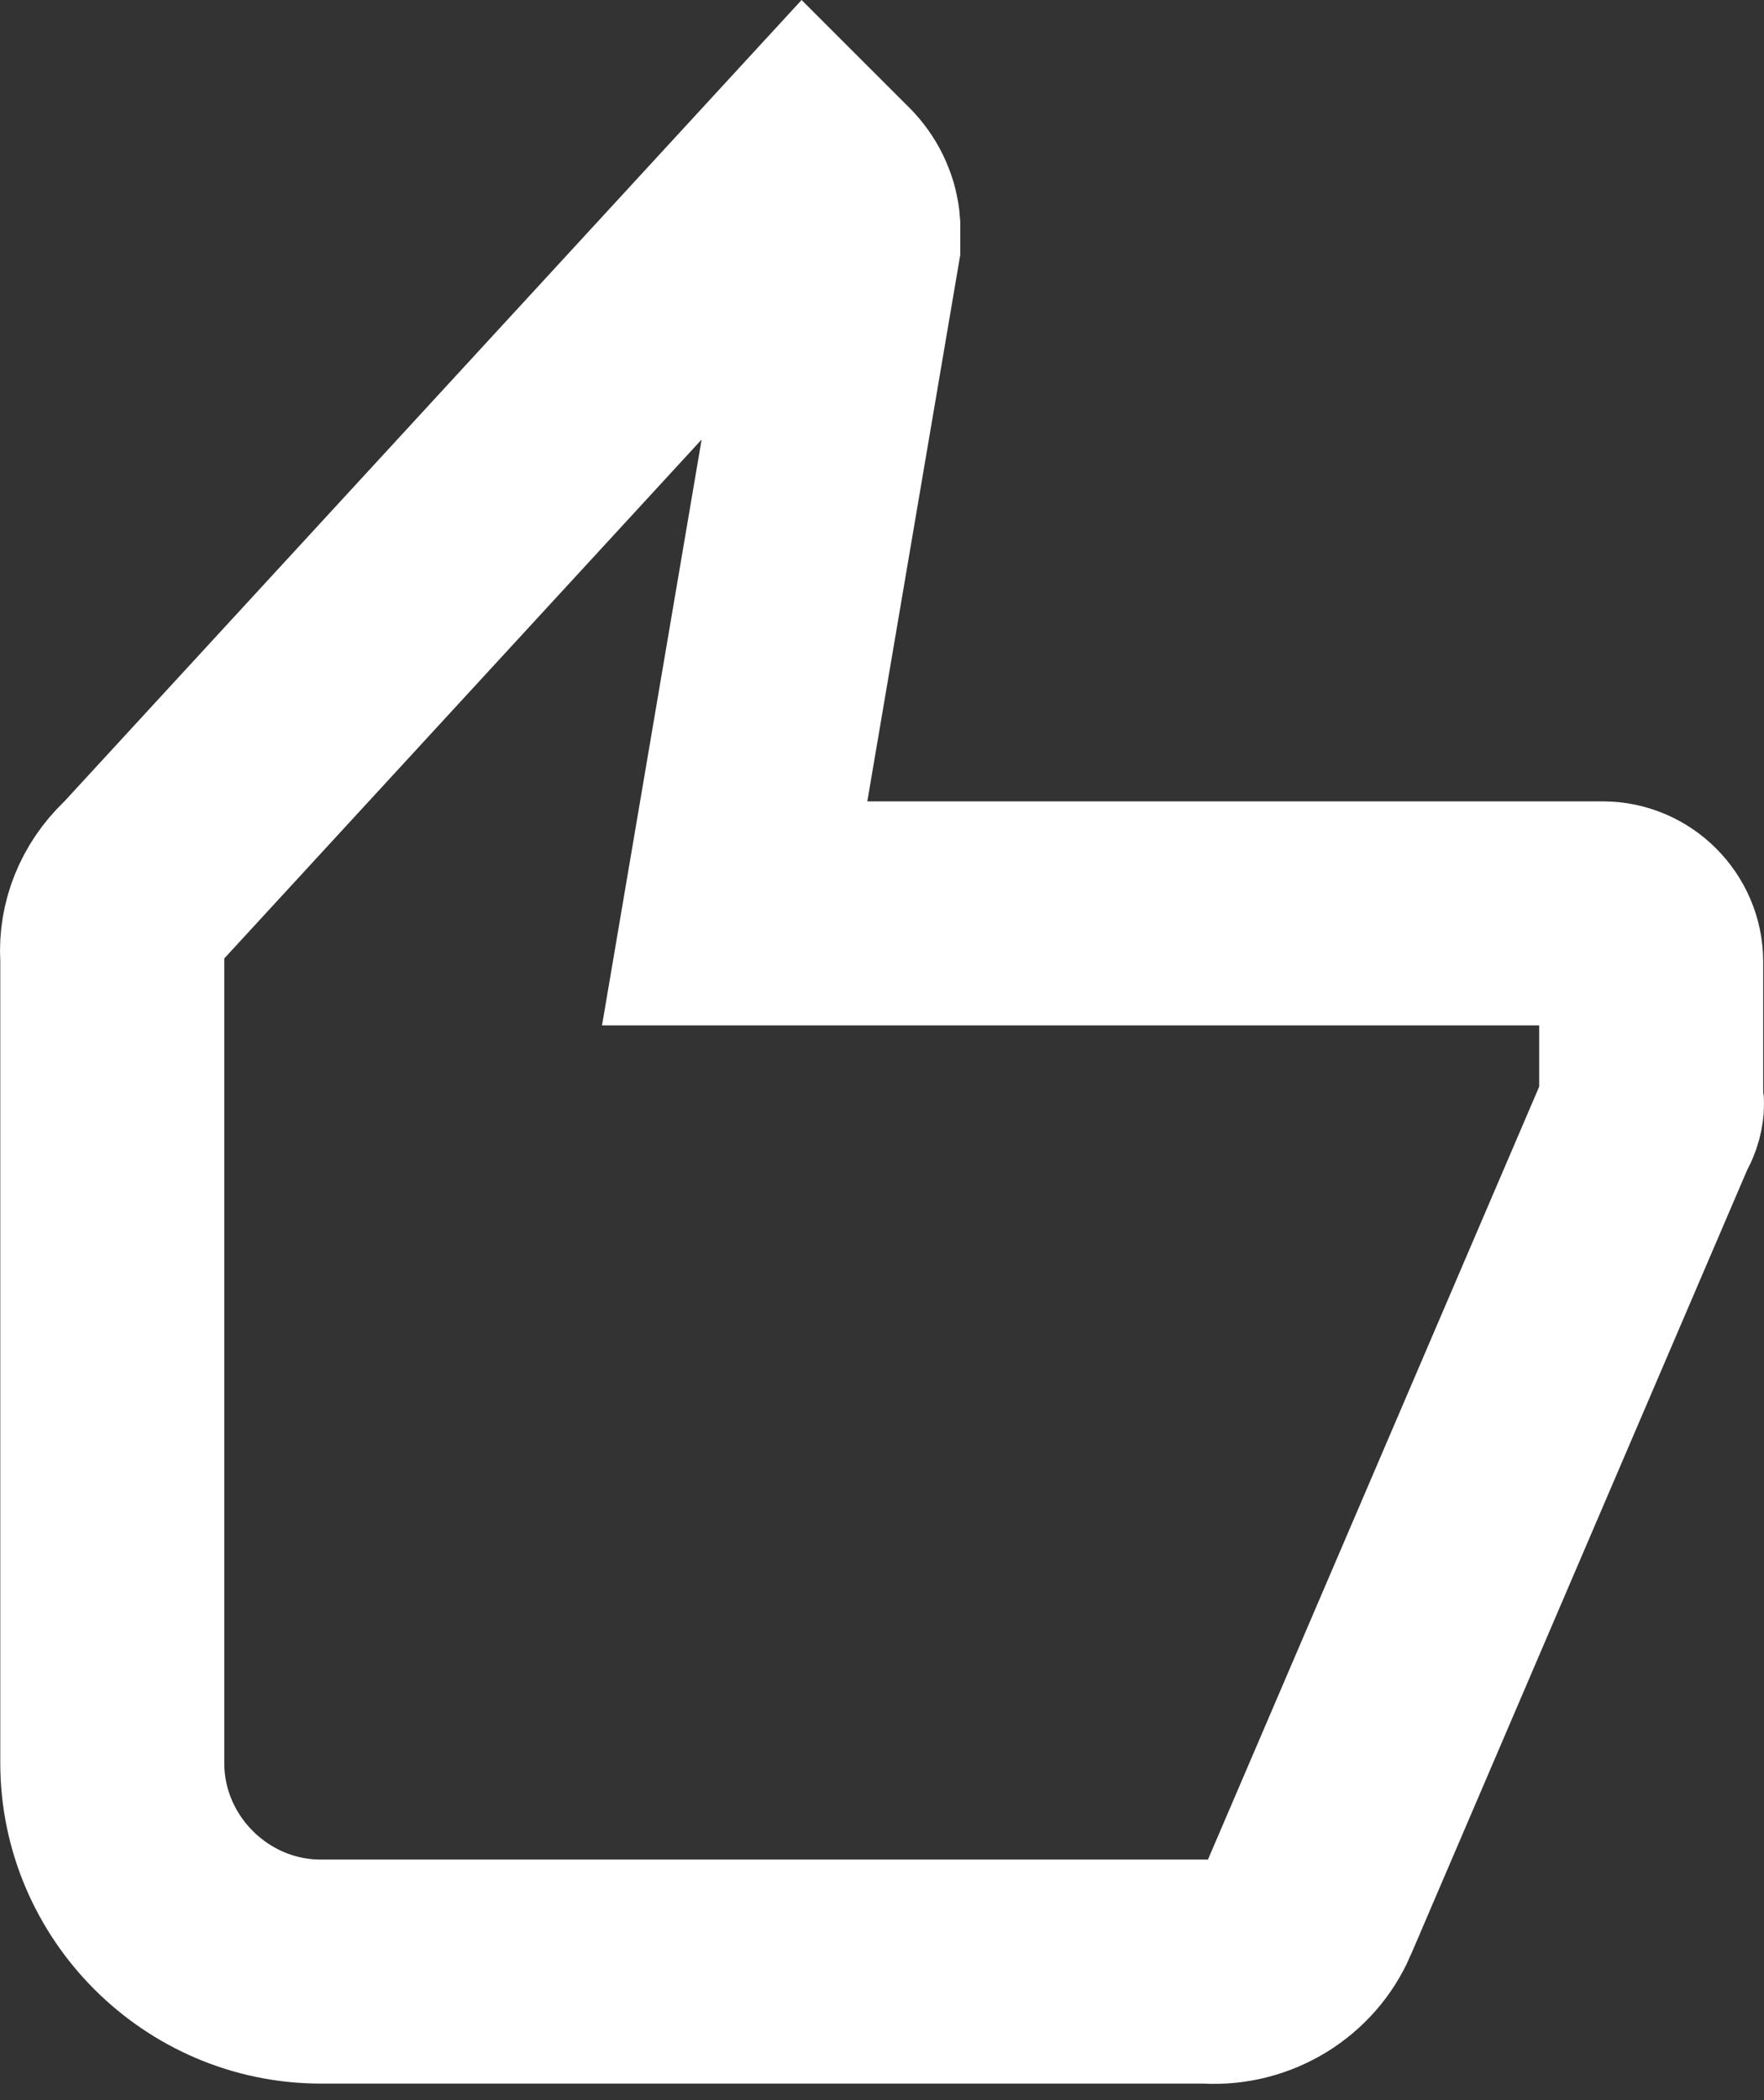<svg width="63" height="75" viewBox="0 0 63 75" fill="none" xmlns="http://www.w3.org/2000/svg">
<rect x="0" y="0" width="63" height="75" fill="#333333" stroke="none"/>
<path d="M27.032 27.948L26.238 32.619H30.976H57.248C58.187 32.619 58.971 33.404 58.971 34.342V38.921V39.156L58.999 39.389C59.007 39.462 58.988 39.678 58.87 39.901L58.789 40.051L58.722 40.208L46.706 68.245C46.706 68.246 46.705 68.247 46.705 68.248C46.117 69.608 44.706 70.498 43.152 70.414L43.045 70.409H42.938H11.458C7.371 70.409 4.01 67.048 4.01 62.961V34.342V34.237L4.005 34.132C3.954 33.165 4.329 32.218 5.074 31.5L5.161 31.416L5.243 31.327L28.749 5.777L29.702 6.73C30.068 7.129 30.265 7.613 30.295 8.055V8.763L27.032 27.948Z" stroke="white" stroke-width="8"/>
</svg>
